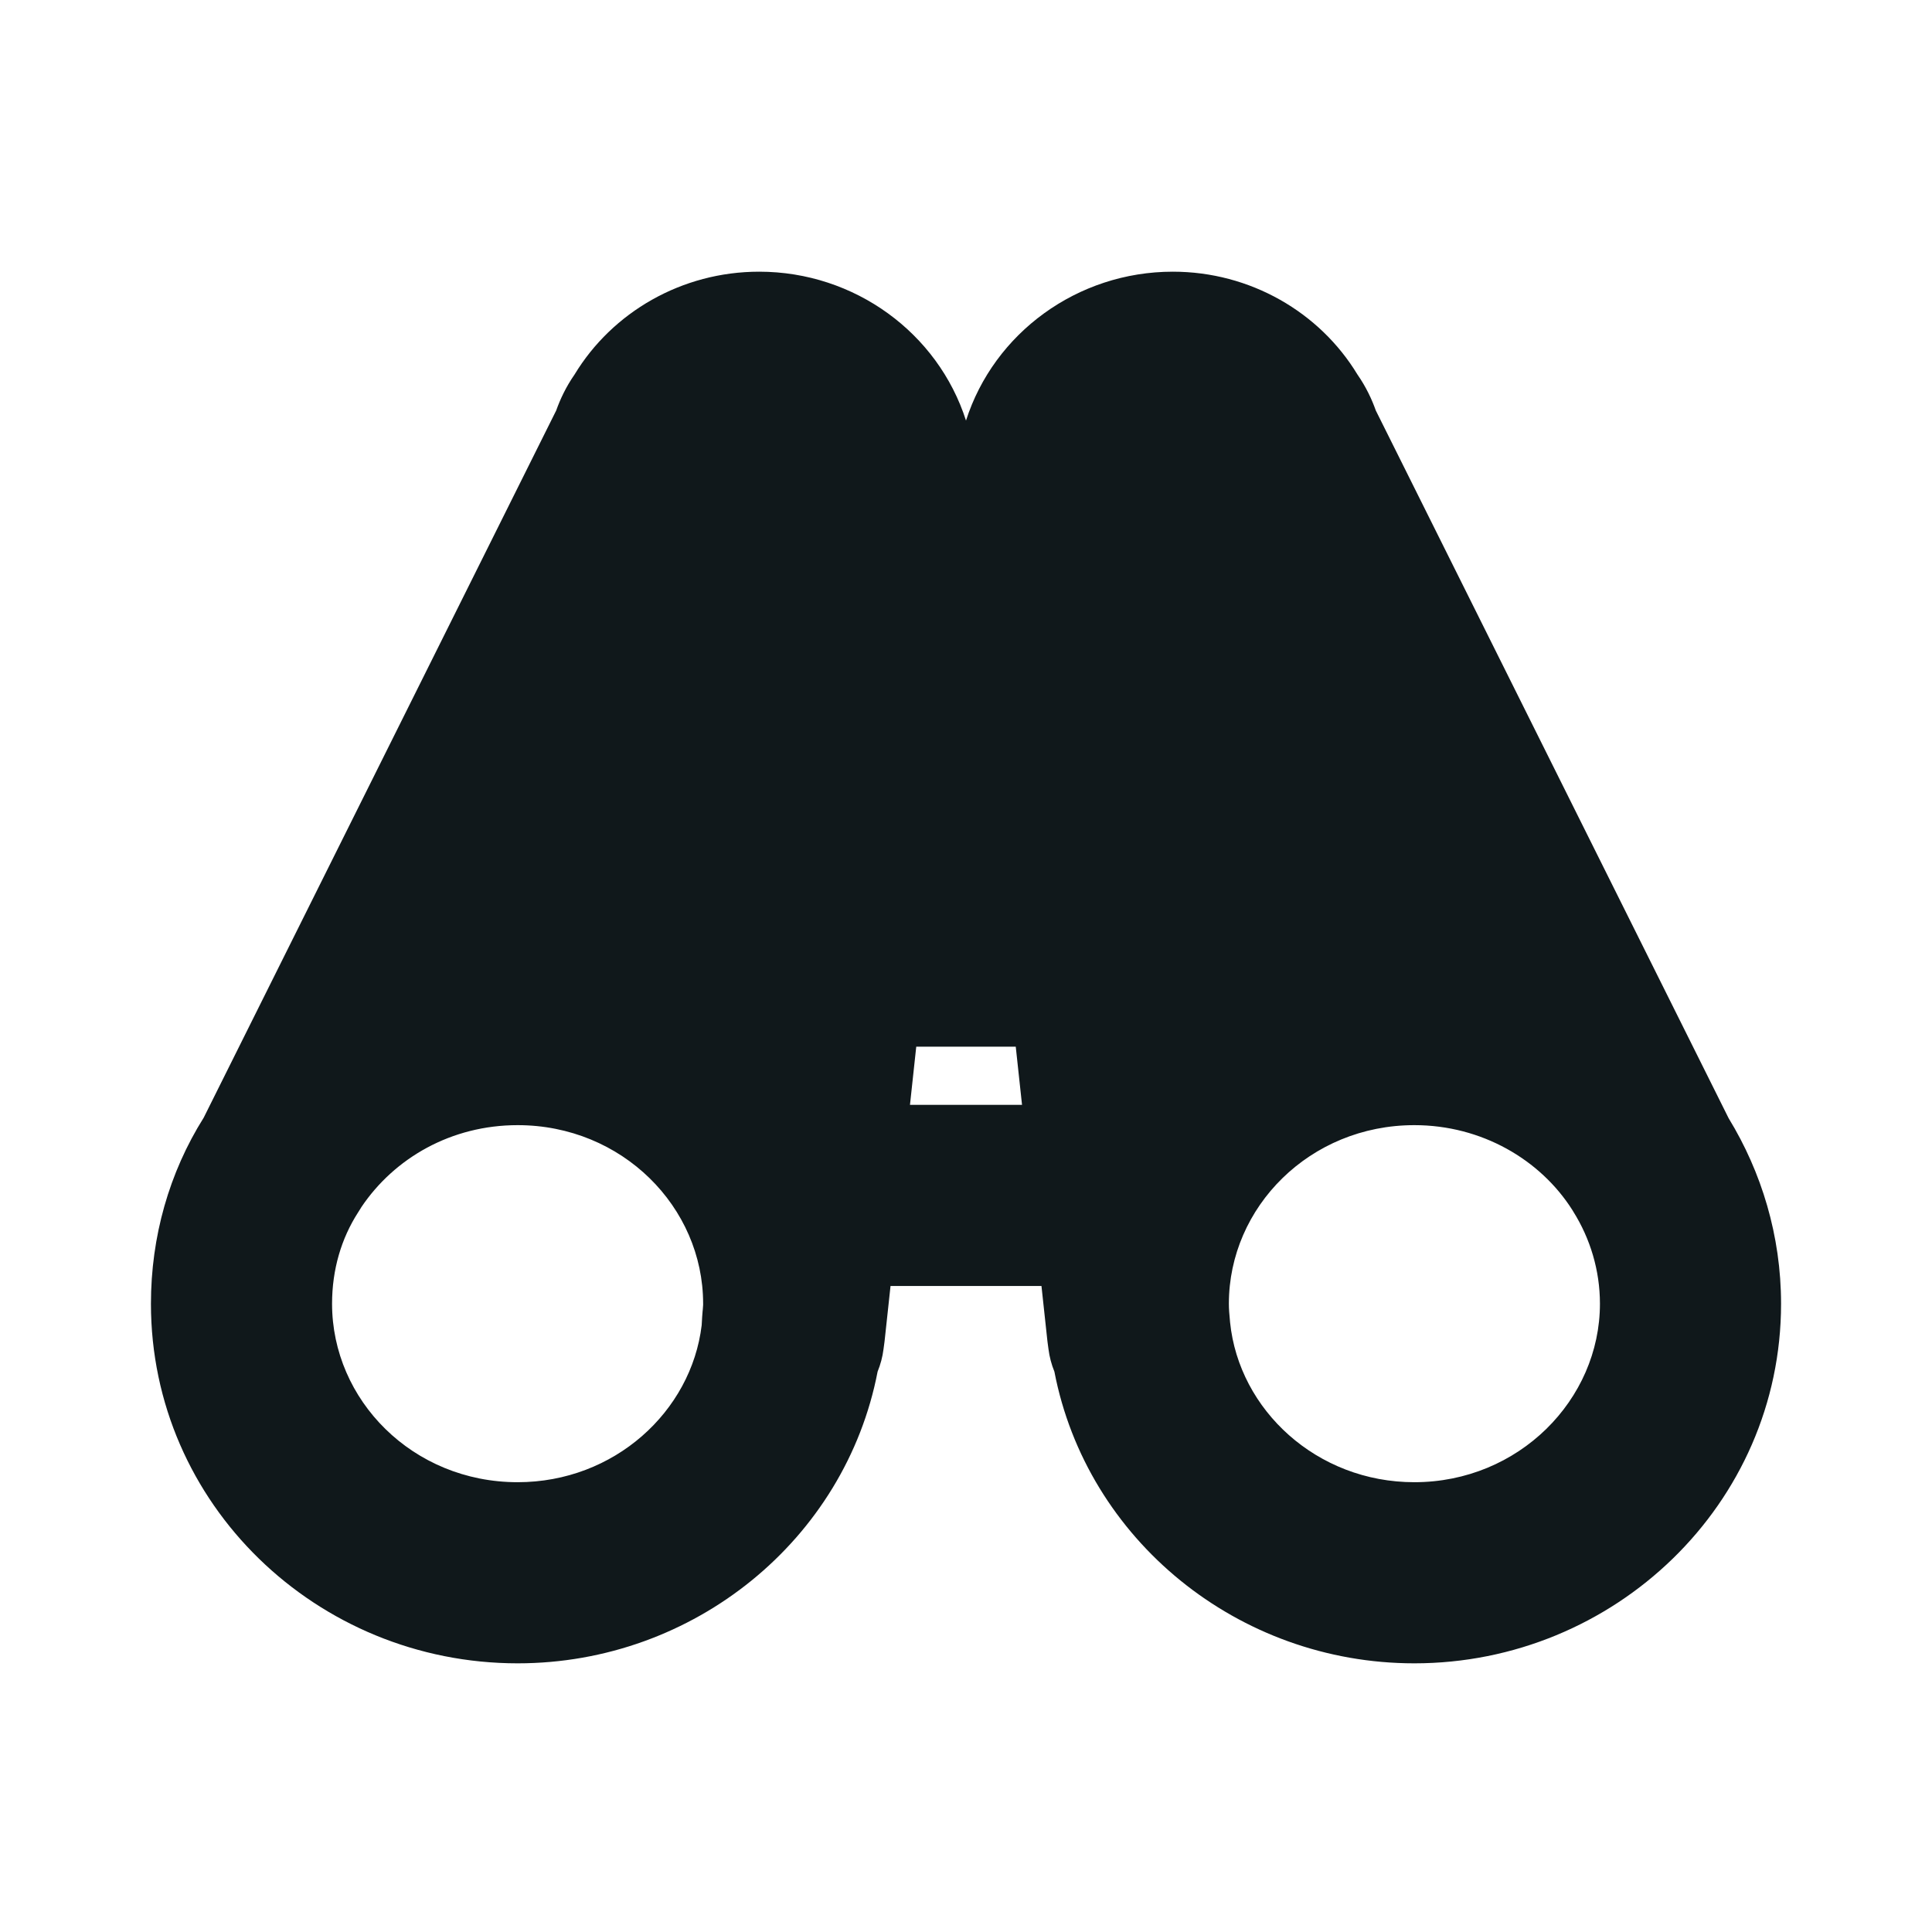 <svg width="16" height="16" viewBox="0 0 16 16" fill="none" xmlns="http://www.w3.org/2000/svg">
<path fill-rule="evenodd" clip-rule="evenodd" d="M4.758 3.102C5.071 2.585 5.647 2.25 6.287 2.25C7.078 2.25 7.768 2.758 8 3.483C8.232 2.758 8.922 2.25 9.713 2.25C10.353 2.25 10.929 2.585 11.242 3.102C11.313 3.204 11.361 3.307 11.394 3.4L14.316 9.261C14.588 9.706 14.75 10.234 14.75 10.797C14.75 12.457 13.369 13.775 11.713 13.775C10.252 13.775 9 12.75 8.732 11.359C8.708 11.3 8.691 11.237 8.683 11.172L8.676 11.12L8.674 11.104L8.625 10.65H7.375L7.326 11.104L7.324 11.12L7.317 11.172C7.309 11.237 7.292 11.3 7.268 11.359C7 12.75 5.748 13.775 4.287 13.775C2.623 13.775 1.25 12.456 1.25 10.797C1.25 10.242 1.401 9.711 1.687 9.256L4.606 3.4C4.639 3.307 4.687 3.204 4.758 3.102ZM7.536 9.15H8.464L8.412 8.668H7.588L7.536 9.15ZM11.713 9.318C12.271 9.318 12.757 9.604 13.021 10.02L13.03 10.035C13.169 10.257 13.25 10.52 13.25 10.797C13.25 11.592 12.577 12.275 11.713 12.275C10.905 12.275 10.261 11.677 10.187 10.951C10.18 10.882 10.177 10.836 10.177 10.797C10.177 9.996 10.848 9.318 11.713 9.318ZM2.964 10.043C2.972 10.031 2.98 10.018 2.988 10.005L2.992 9.998C3.266 9.59 3.737 9.318 4.287 9.318C5.152 9.318 5.823 9.996 5.823 10.796L5.823 10.807C5.822 10.817 5.821 10.828 5.82 10.848L5.819 10.855C5.817 10.88 5.813 10.925 5.811 10.975C5.725 11.69 5.087 12.275 4.287 12.275C3.417 12.275 2.75 11.594 2.75 10.797C2.75 10.512 2.828 10.255 2.964 10.043Z" fill="#10181B"/>
</svg>
